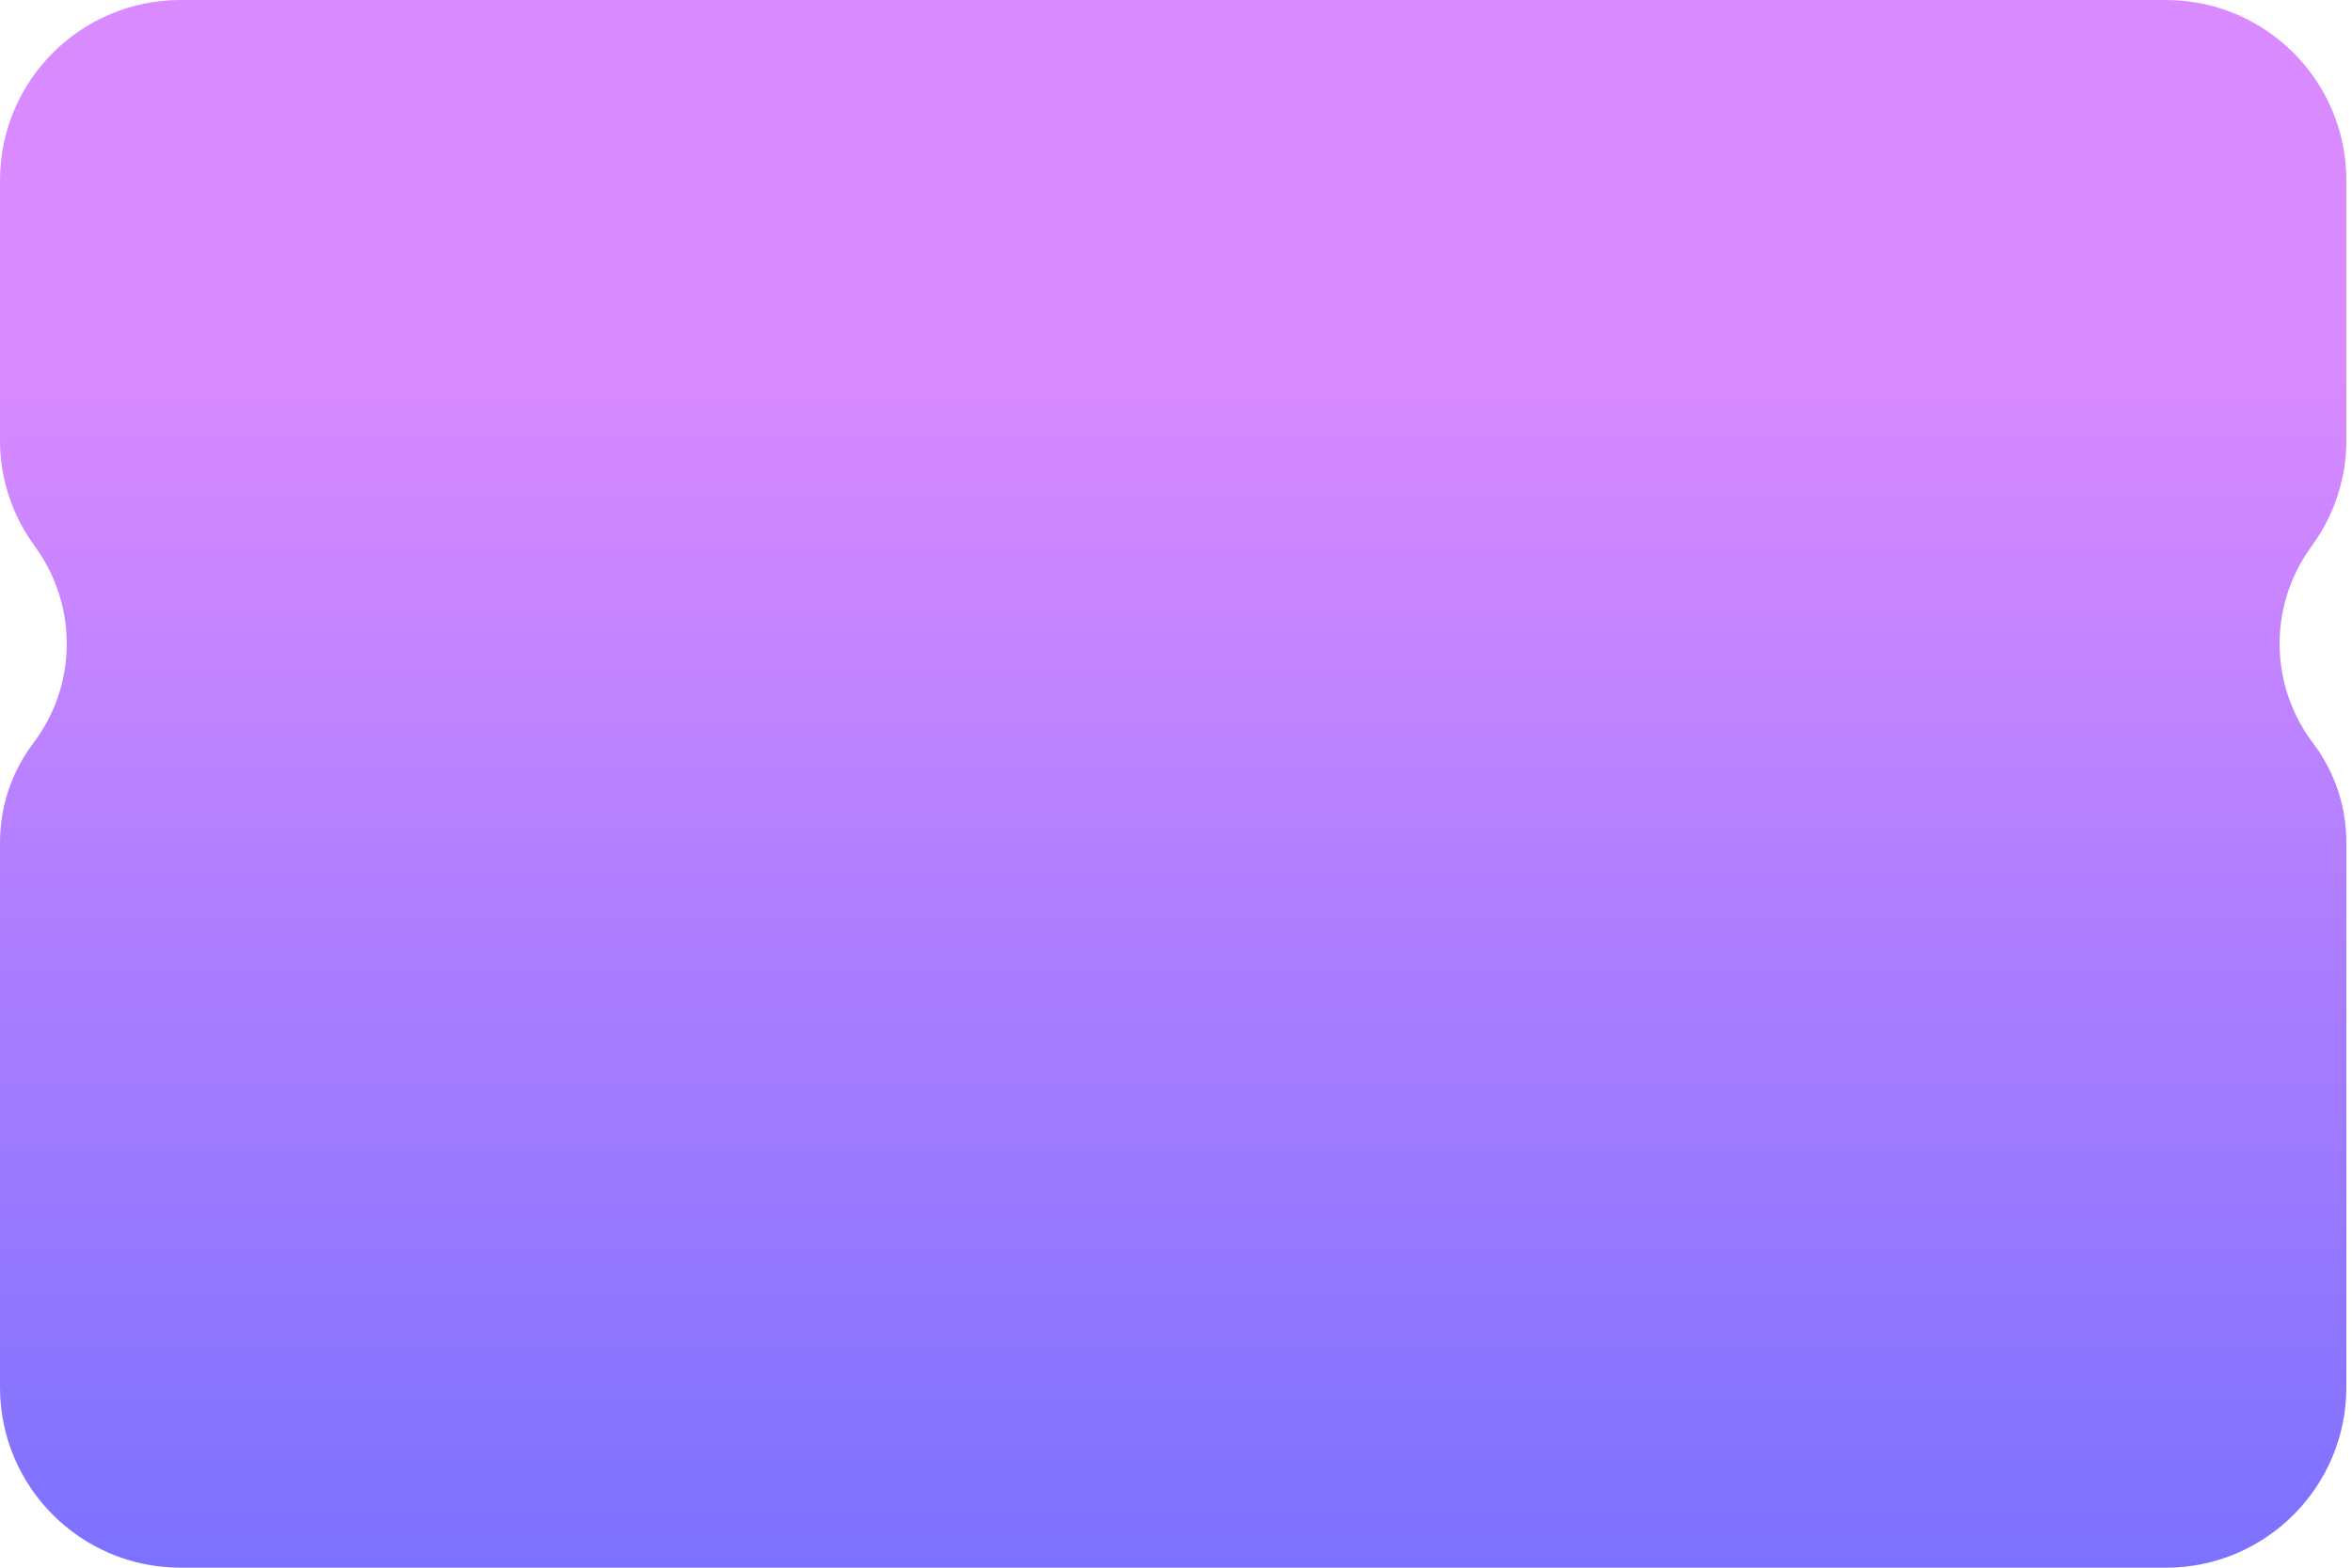 <svg width="417" height="278" viewBox="0 0 417 278" fill="none" xmlns="http://www.w3.org/2000/svg">
<path d="M32 0L384.001 -1.38868e-06C401.674 -6.2174e-07 416.001 14.327 416.001 32L416.001 78.123C416.001 84.554 414.032 90.831 410.359 96.109L409.39 97.501C402.176 107.866 402.456 121.697 410.083 131.762C413.923 136.829 416.001 143.012 416.001 149.37L416.001 246.001C416.001 263.674 401.674 278.001 384.001 278.001L32 278C14.327 278 -4.21268e-05 263.673 -1.08311e-05 246L0 149.369C0 143.011 2.078 136.828 5.918 131.761C13.545 121.696 13.825 107.865 6.612 97.5L5.643 96.108C1.969 90.829 0 84.553 0 78.122L2.91086e-05 32C-3.11484e-05 14.327 14.327 0 32 0Z" fill="url(#paint0_linear_2_488)"/>
<defs>
<linearGradient id="paint0_linear_2_488" x1="208" y1="278" x2="208" y2="-7.12466e-06" gradientUnits="userSpaceOnUse">
<stop stop-color="#7C71FF"/>
<stop offset="0.771" stop-color="#DA8AFF"/>
</linearGradient>
</defs>
</svg>
